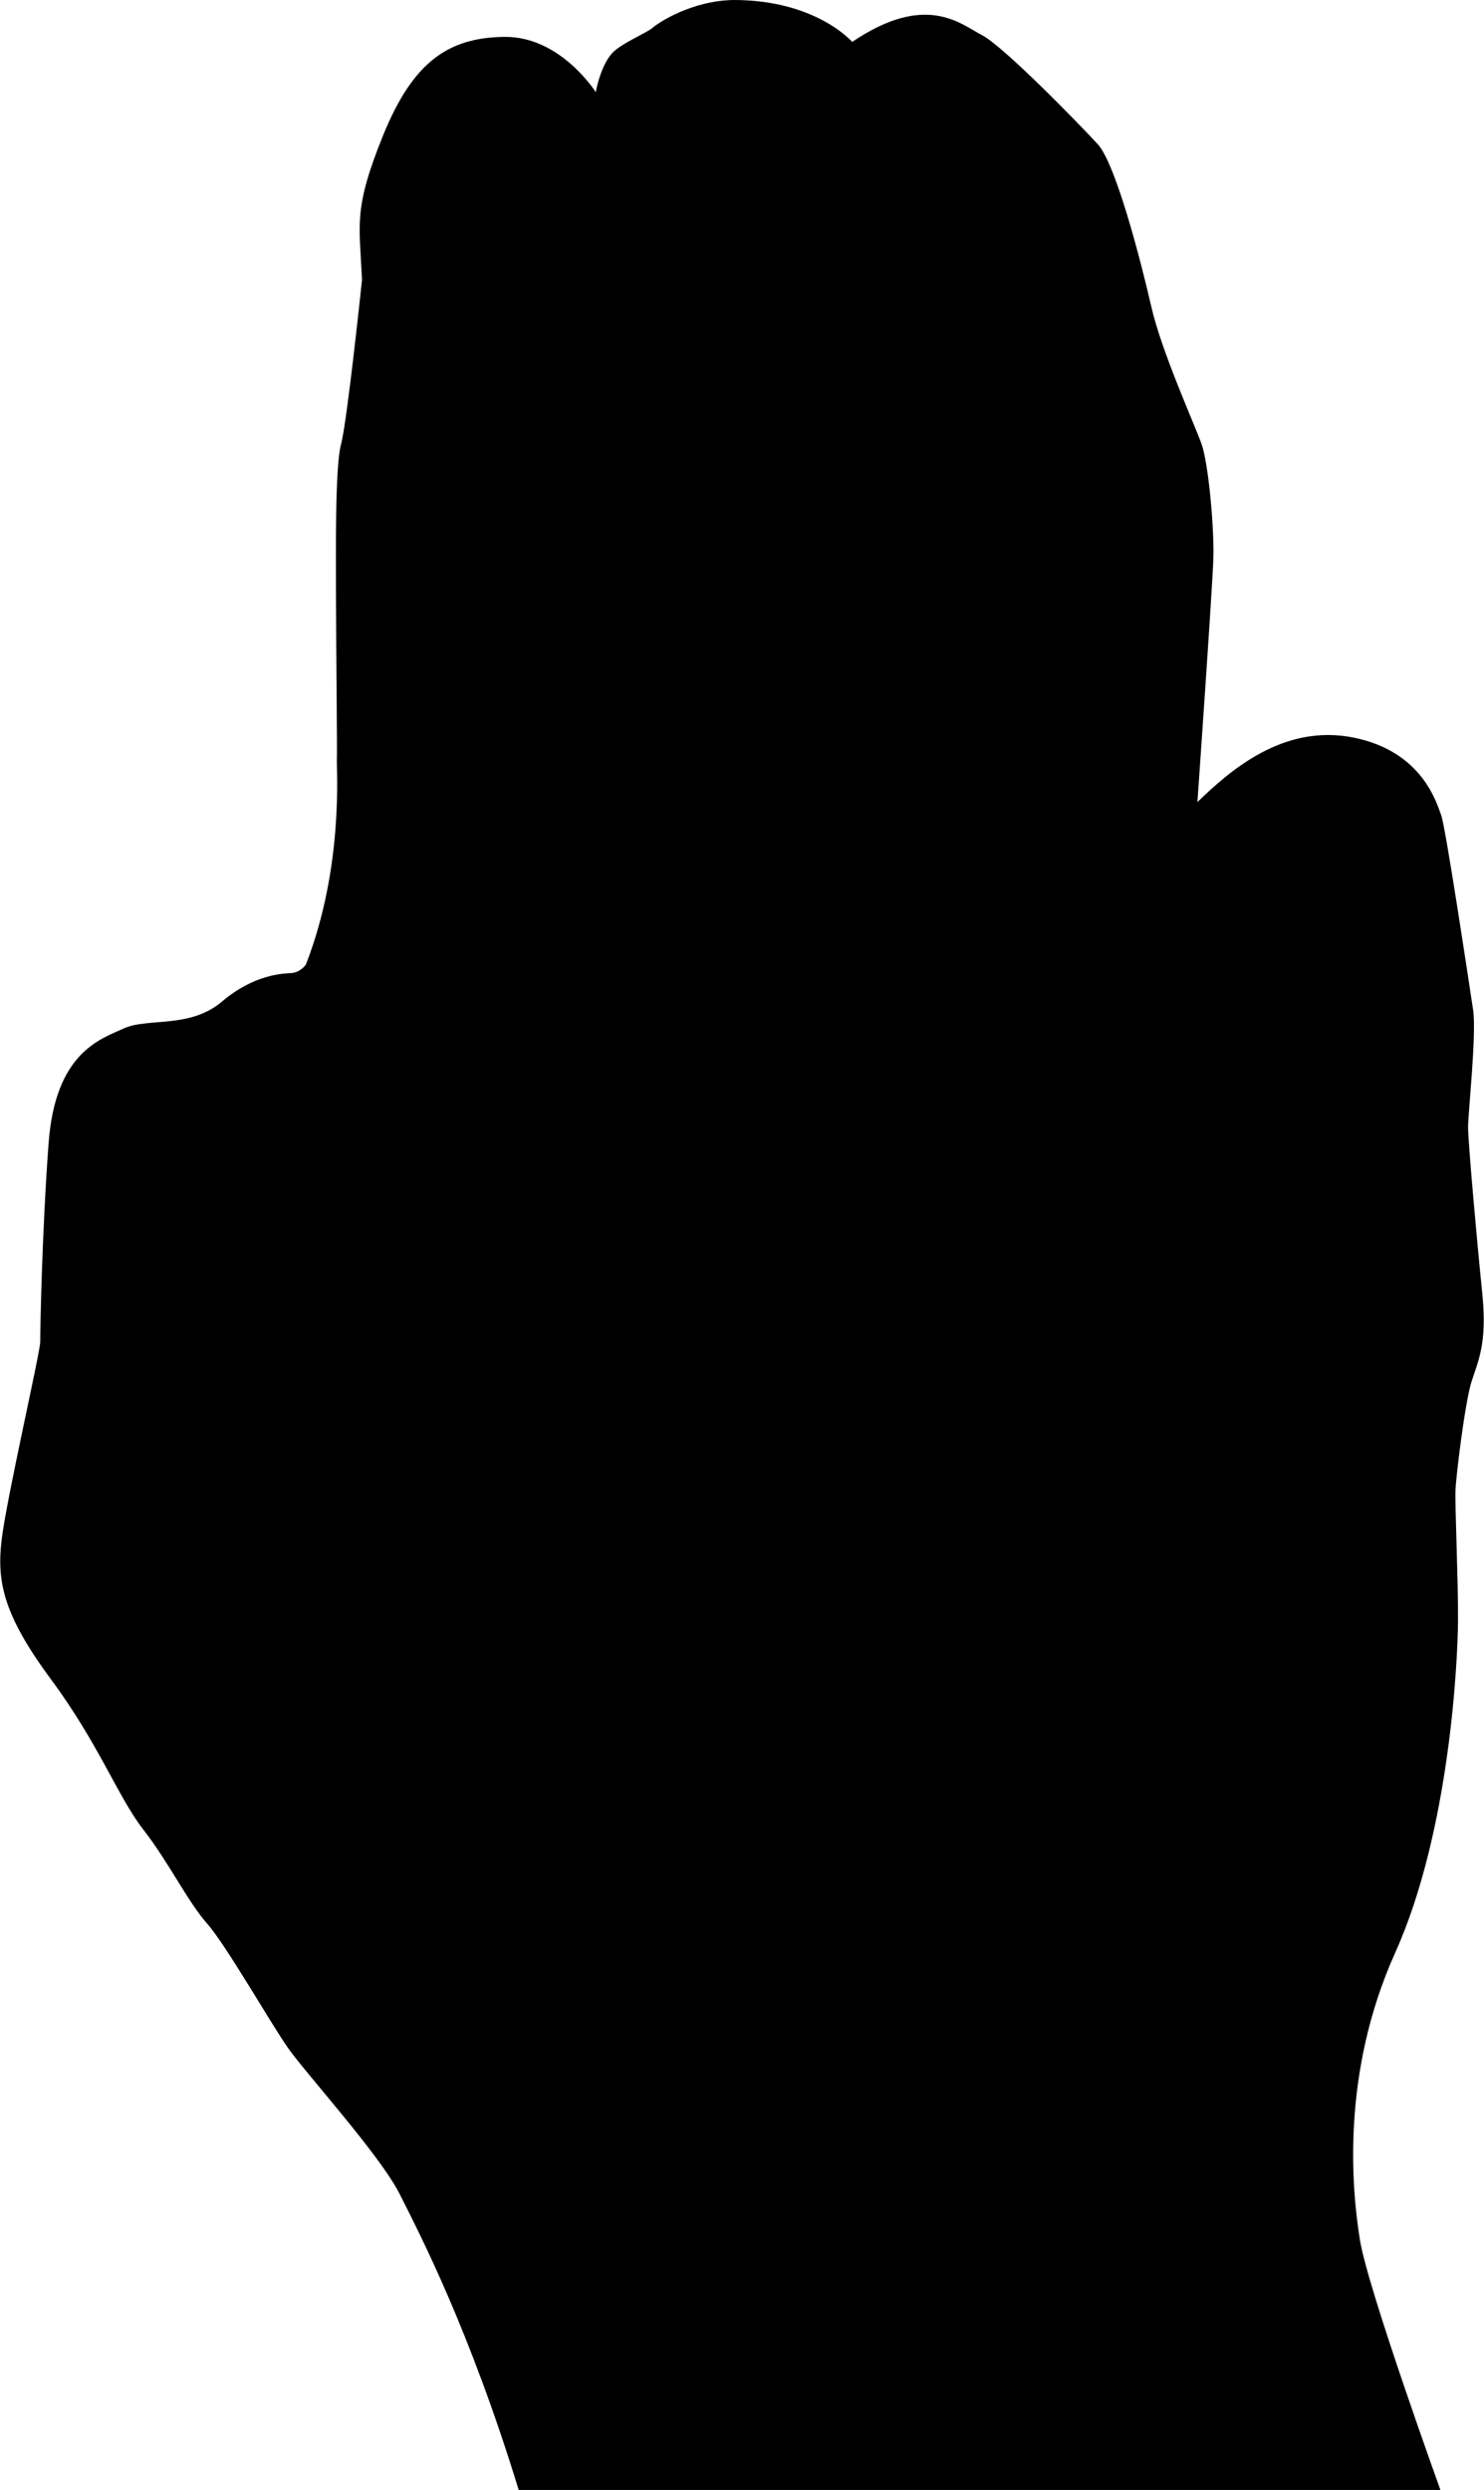 <svg 
 xmlns="http://www.w3.org/2000/svg"
 xmlns:xlink="http://www.w3.org/1999/xlink"
 width="1771px" height="2971px">
<path fill-rule="evenodd"  fill="rgb(0, 0, 0)"
 d="M619.000,2971.000 L1719.000,2971.000 C1719.000,2971.000 1632.504,2731.462 1623.000,2673.000 C1613.496,2614.538 1599.624,2475.223 1665.000,2330.000 C1730.376,2184.777 1739.764,1980.432 1740.000,1933.000 C1740.236,1885.568 1736.235,1796.949 1737.000,1778.000 C1737.765,1759.051 1748.442,1673.119 1756.000,1649.000 C1763.558,1624.881 1775.079,1603.502 1769.000,1544.000 C1762.921,1484.498 1751.975,1362.771 1752.000,1345.000 C1752.025,1327.229 1762.280,1233.426 1758.000,1205.000 C1753.720,1176.574 1725.090,986.346 1720.000,973.000 C1714.910,959.654 1698.317,896.539 1615.000,880.000 C1531.683,863.461 1468.254,919.010 1429.000,957.000 C1429.000,957.000 1446.822,702.802 1448.000,667.000 C1449.178,631.198 1442.322,553.622 1434.000,530.000 C1425.678,506.378 1386.471,420.361 1374.000,366.000 C1361.529,311.639 1331.662,195.583 1310.000,172.000 C1288.338,148.417 1198.060,55.626 1172.000,42.000 C1145.940,28.374 1104.932,-9.414 1017.000,50.000 C1017.000,50.000 973.939,-0.163 875.000,-0.000 C825.873,0.940 786.346,26.544 779.000,33.000 C771.654,39.456 740.103,52.208 730.000,64.000 C719.897,75.792 713.624,95.504 711.000,110.000 C711.000,110.000 669.053,43.260 602.000,44.000 C534.947,44.740 492.666,73.914 457.000,162.000 C421.334,250.086 429.112,266.953 432.000,334.000 C432.000,334.000 414.299,503.138 407.000,530.000 C399.701,556.862 400.928,660.337 401.000,714.000 C401.072,767.663 402.506,895.822 402.000,907.000 C401.494,918.178 410.318,1034.658 365.000,1151.000 C365.000,1151.000 358.541,1160.266 348.000,1161.000 C337.459,1161.734 303.508,1162.336 265.000,1195.000 C226.492,1227.664 176.487,1214.090 148.000,1227.000 C119.513,1239.910 66.008,1256.055 58.000,1364.000 C49.992,1471.945 47.943,1588.518 48.000,1601.000 C48.057,1613.482 8.026,1786.927 2.000,1837.000 C-4.026,1887.073 3.843,1926.745 61.000,2004.000 C118.157,2081.255 141.113,2144.729 171.000,2183.000 C200.887,2221.271 224.443,2269.647 247.000,2295.000 C269.557,2320.353 322.338,2413.200 344.000,2444.000 C365.662,2474.800 453.430,2571.215 477.000,2618.000 C500.570,2664.785 560.400,2779.609 619.000,2971.000 Z"/>
</svg>